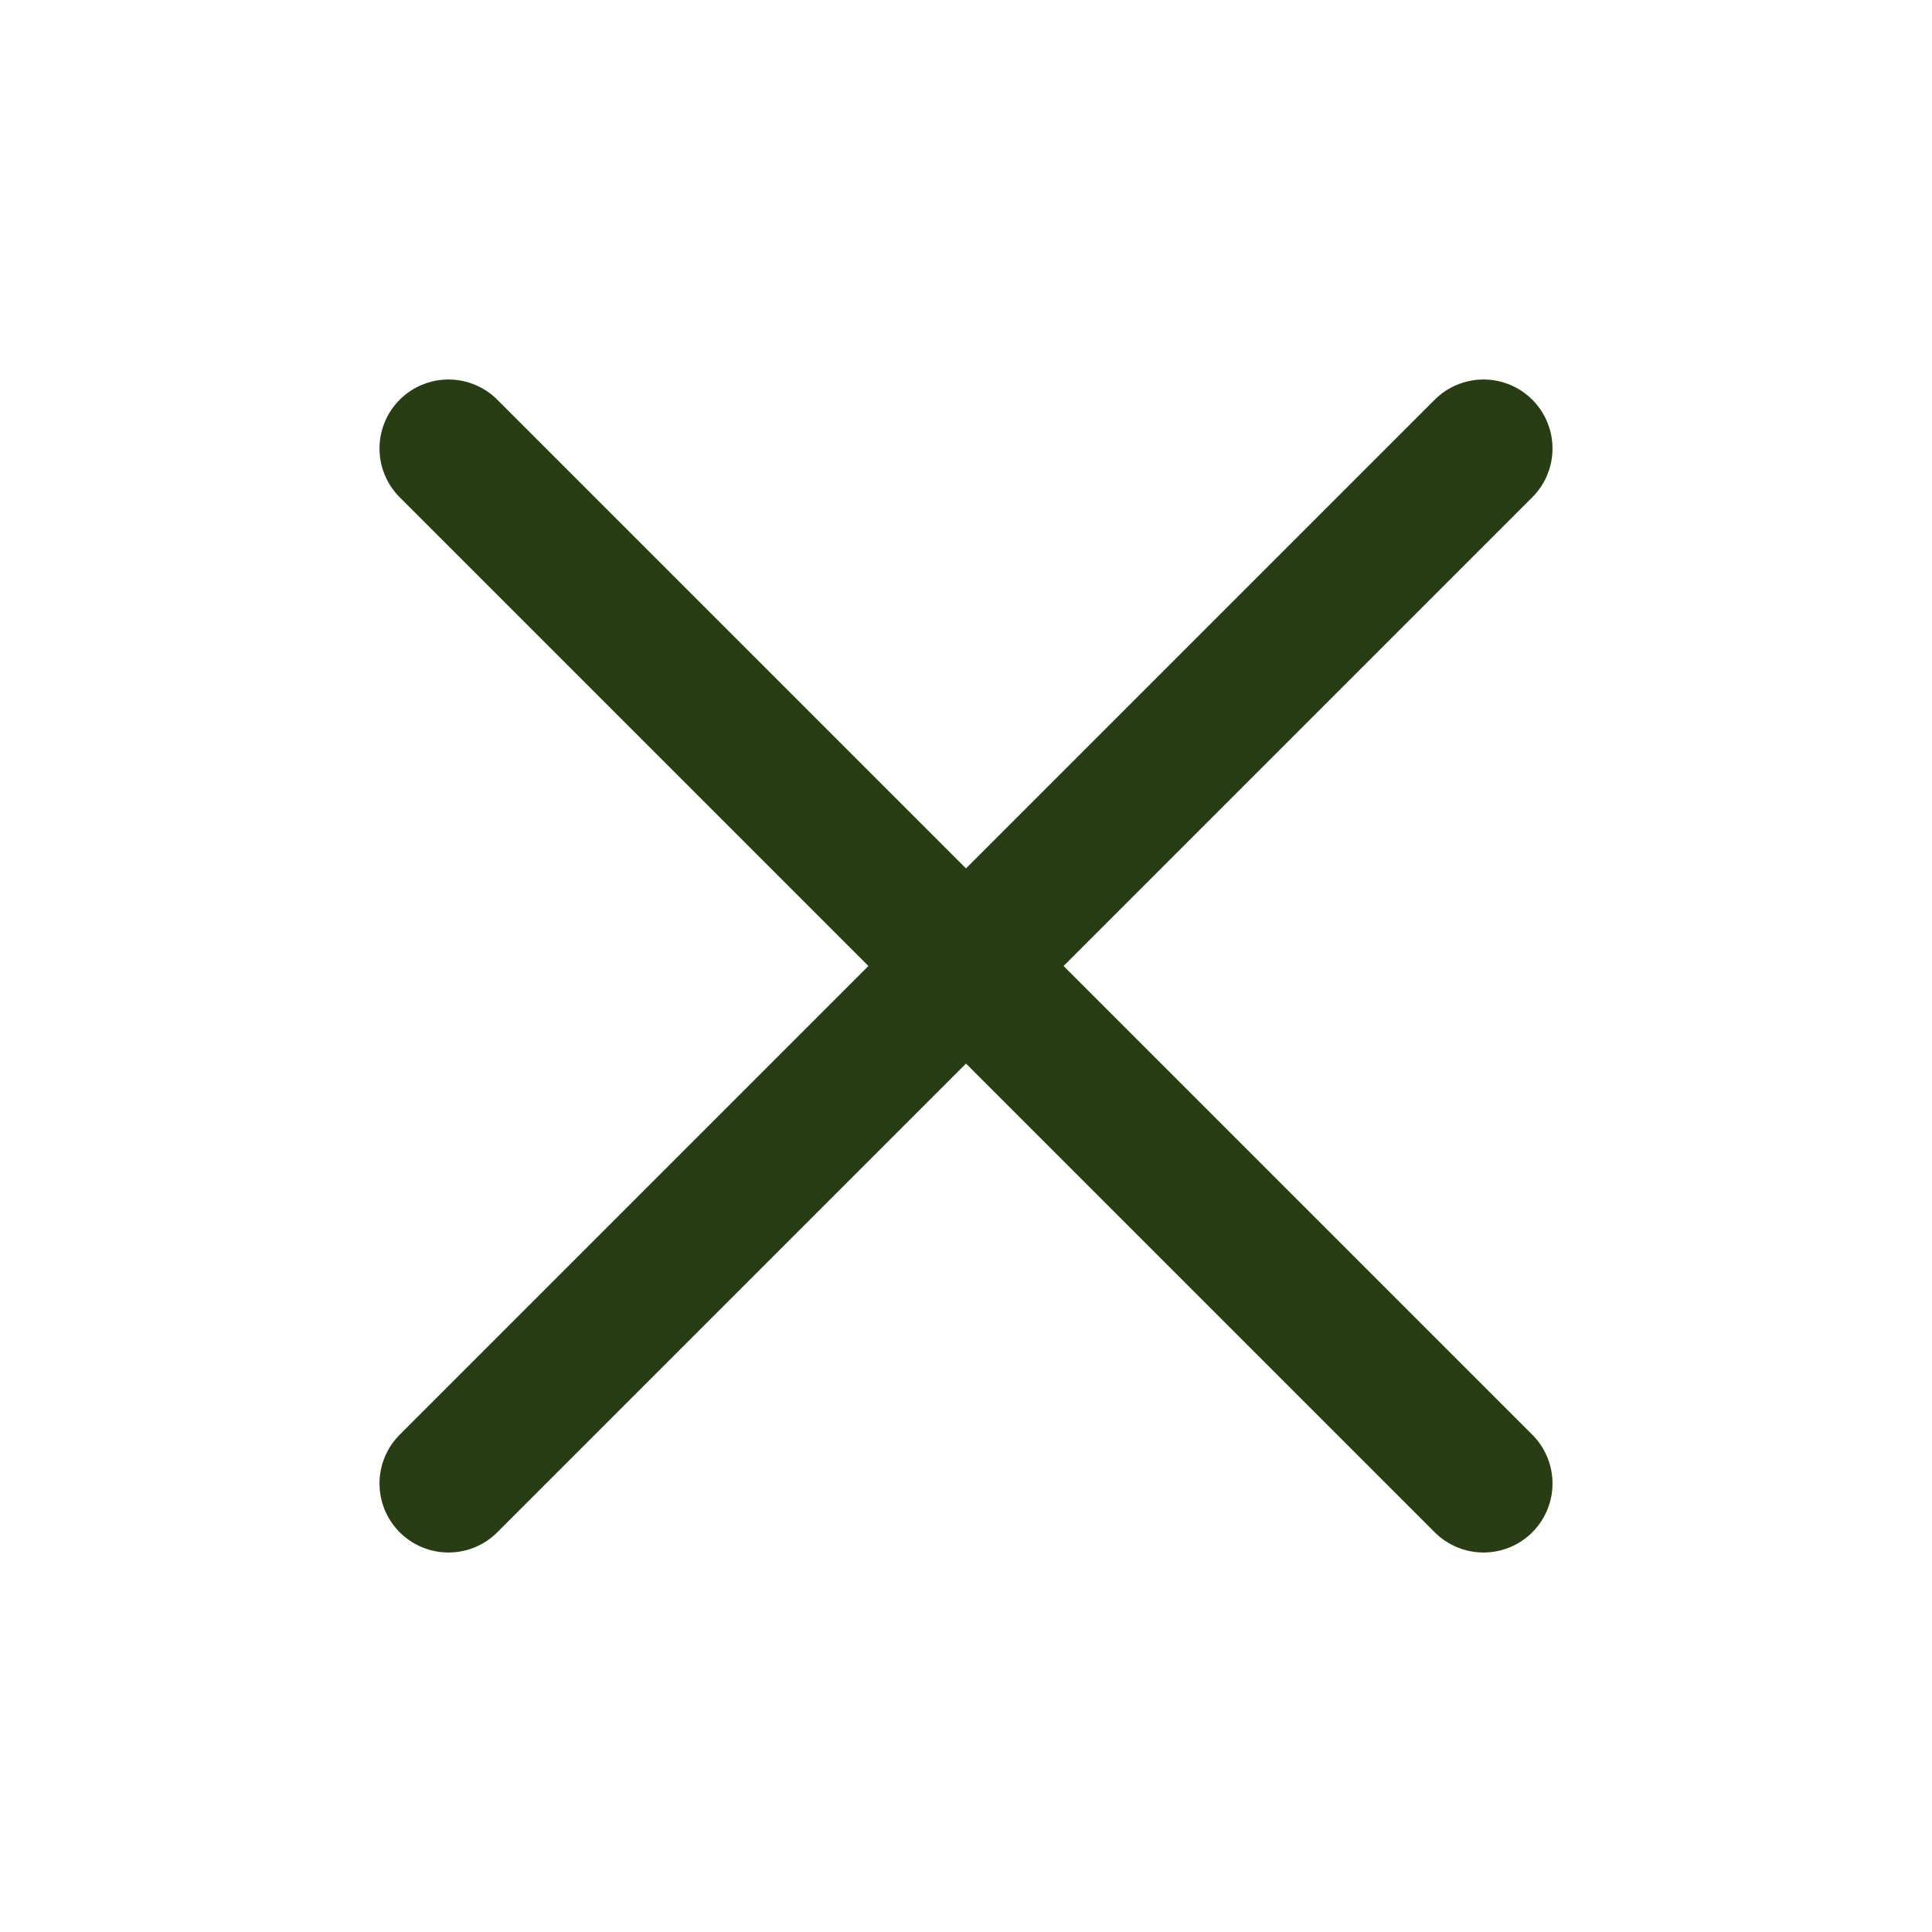 <svg width="28" height="28" viewBox="0 0 28 28" fill="none" xmlns="http://www.w3.org/2000/svg">
<path d="M21.5 6.5L6.5 21.5" stroke="#283d14" stroke-width="2" stroke-linecap="round" stroke-linejoin="round"/>
<path d="M21.5 21.5L6.5 6.5" stroke="#283d14" stroke-width="2" stroke-linecap="round" stroke-linejoin="round"/>
</svg>
